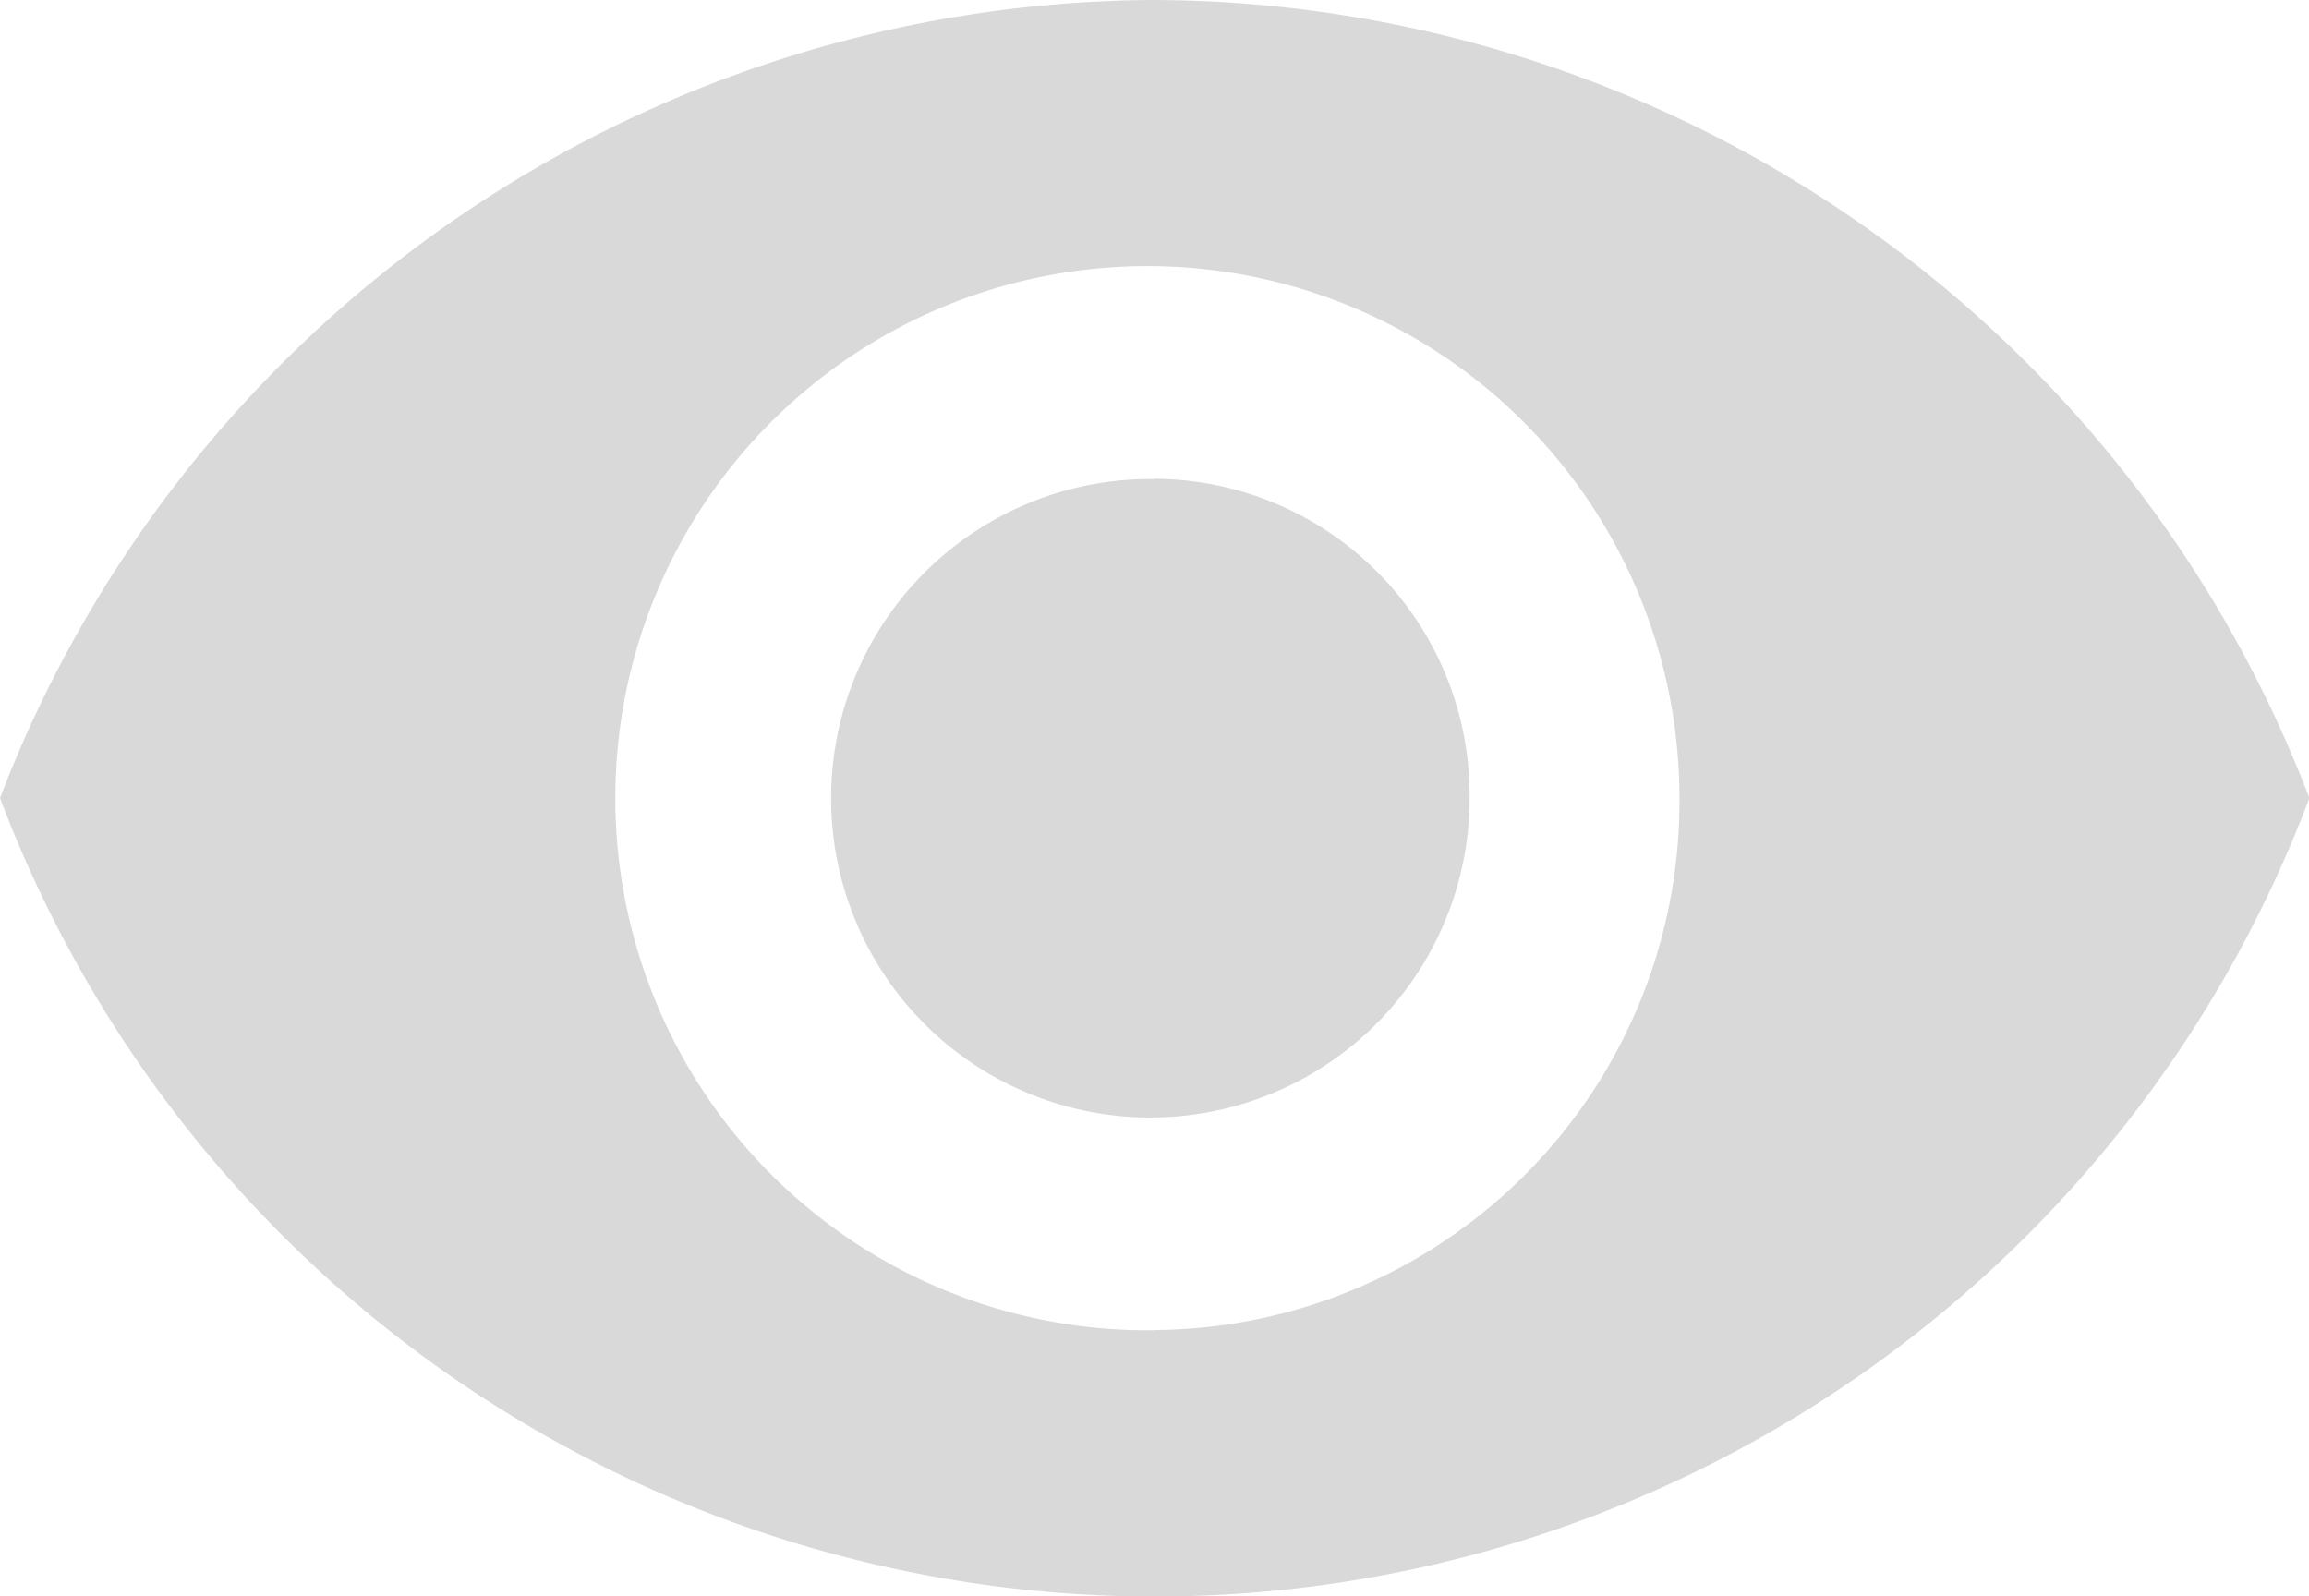 <svg xmlns="http://www.w3.org/2000/svg" width="24.996" height="17.277" viewBox="0 0 24.996 17.277"><defs><style>.a{fill:#d9d9d9;}</style></defs><path class="a" d="M14,6.75A13.443,13.443,0,0,0,1.5,15.389a13.36,13.36,0,0,0,25,0A13.443,13.443,0,0,0,14,6.75Zm0,14.4a5.76,5.76,0,1,1,5.681-5.759A5.723,5.723,0,0,1,14,21.148Zm0-9.214a3.456,3.456,0,1,0,3.409,3.455A3.428,3.428,0,0,0,14,11.933Z" transform="translate(-1.5 -6.75)"/></svg>